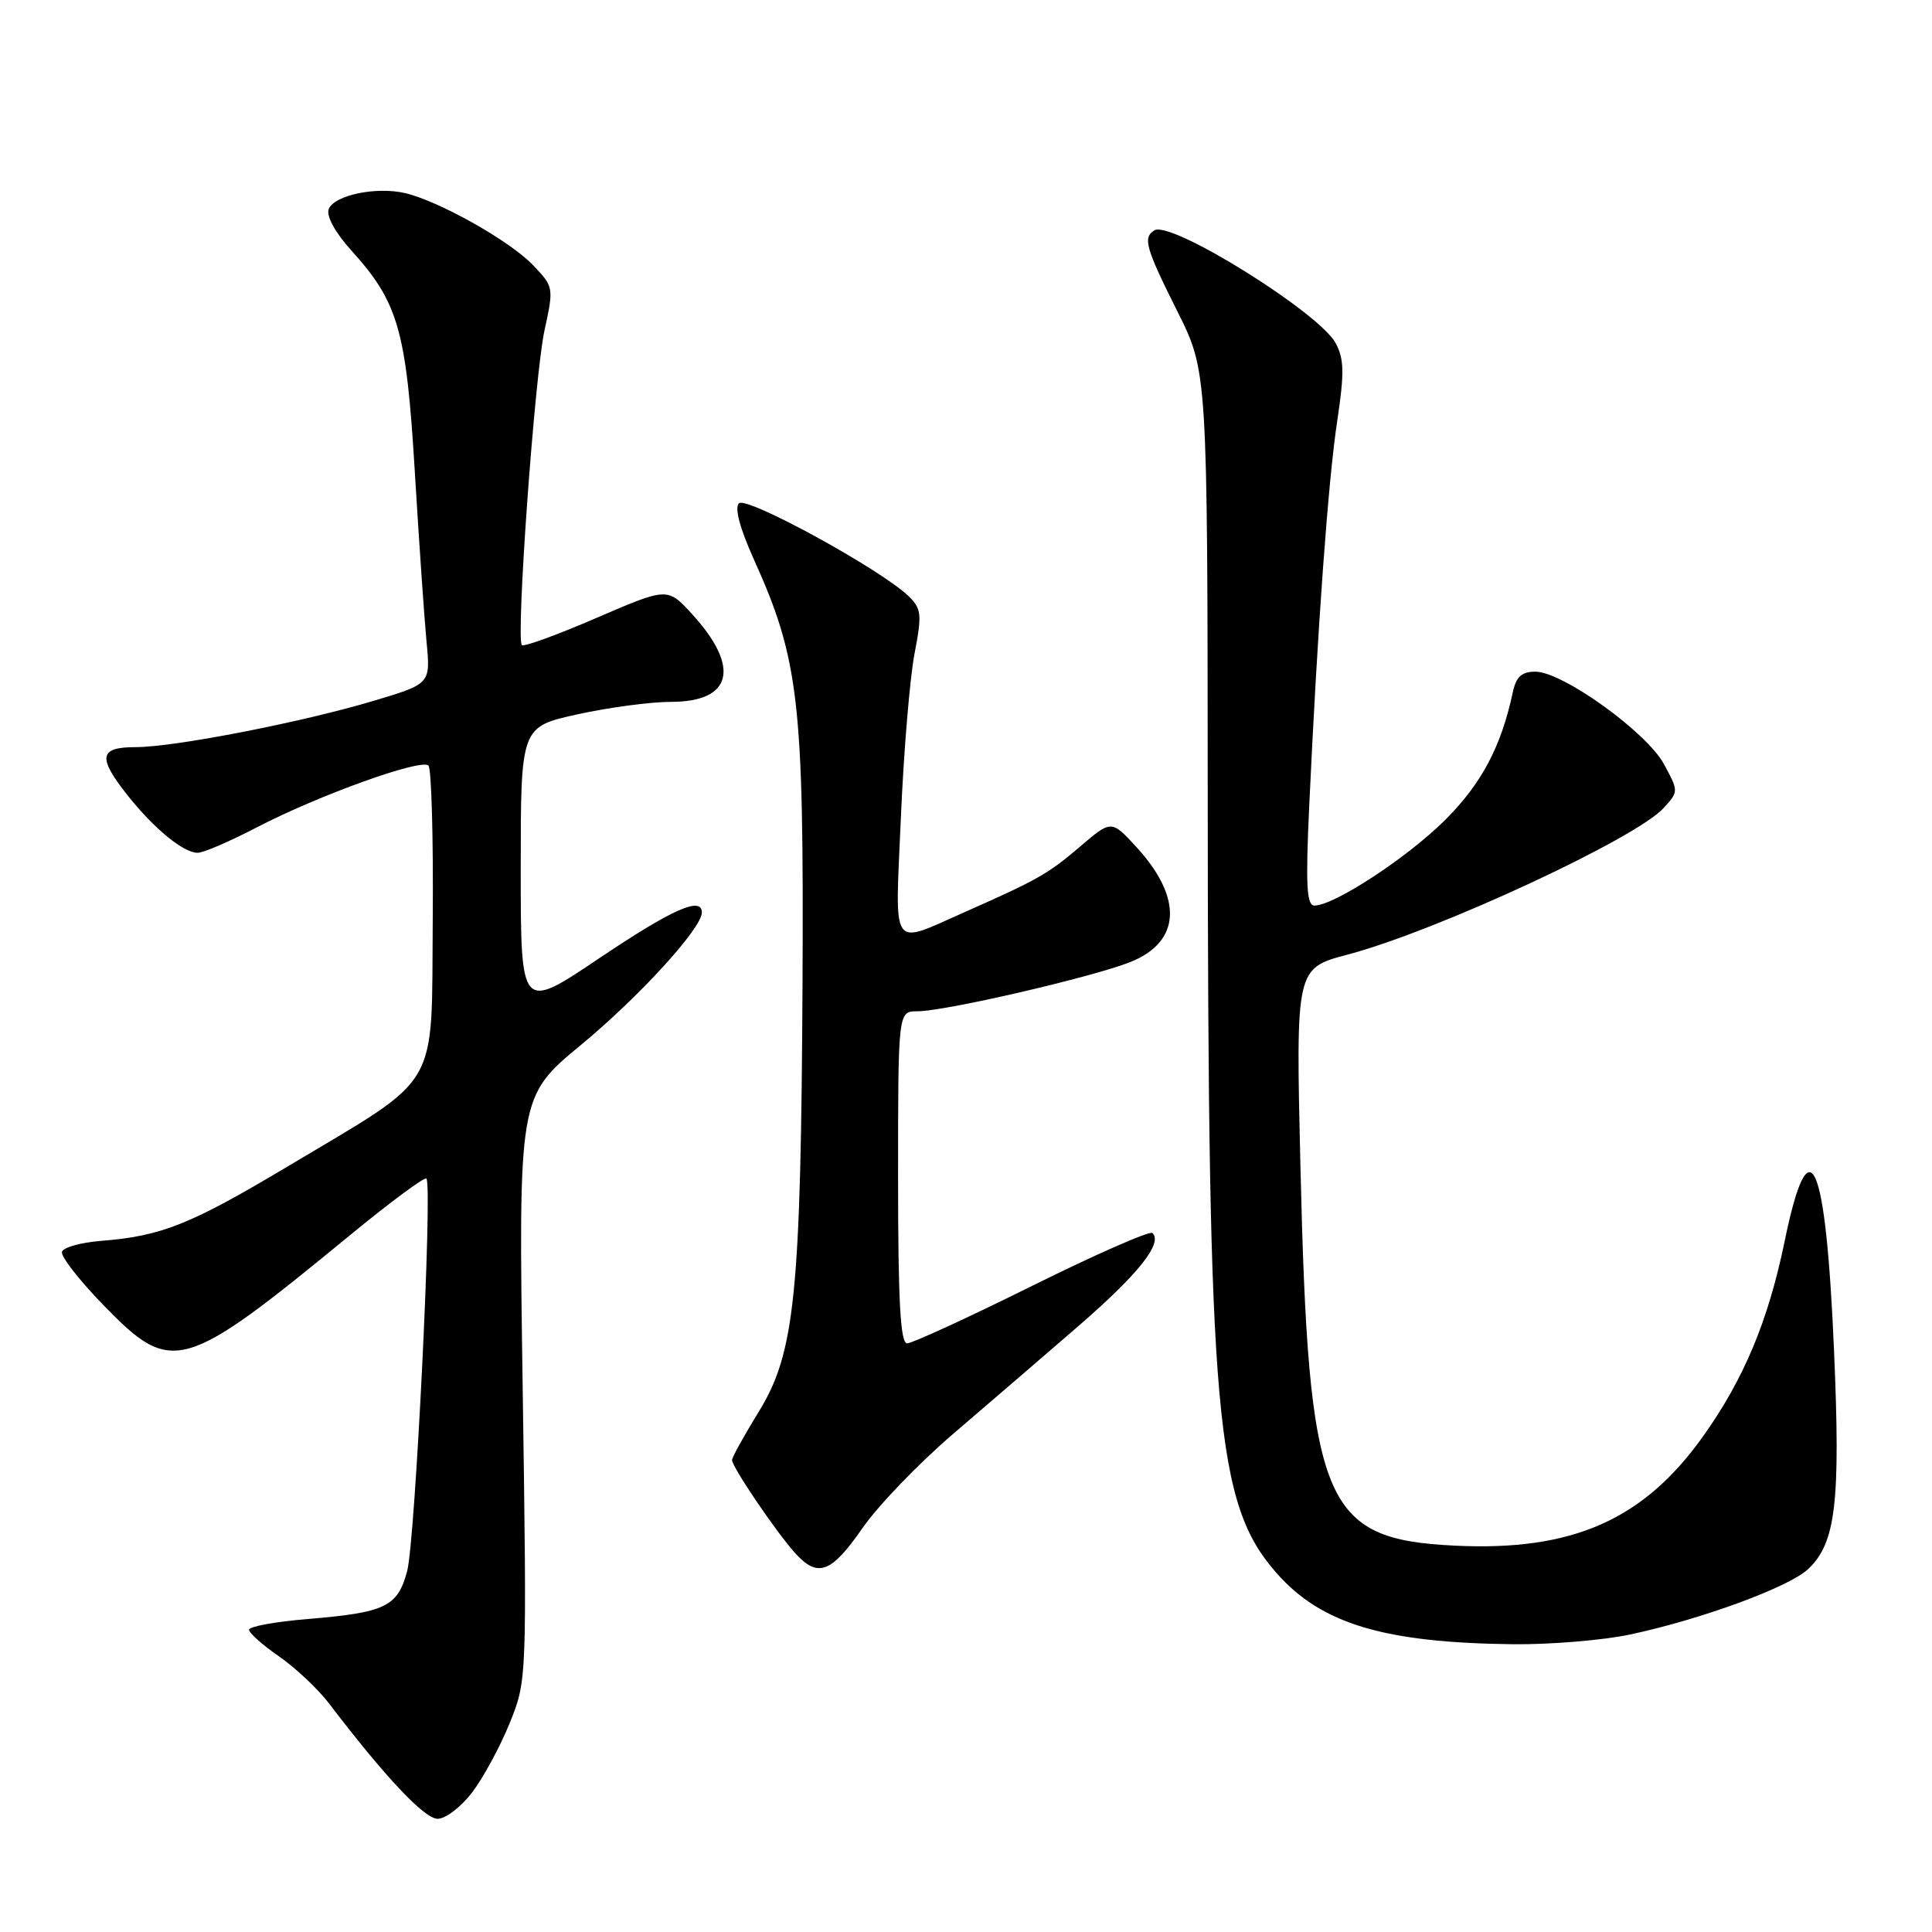 <?xml version="1.0" encoding="UTF-8" standalone="no"?>
<!DOCTYPE svg PUBLIC "-//W3C//DTD SVG 1.1//EN" "http://www.w3.org/Graphics/SVG/1.1/DTD/svg11.dtd" >
<svg xmlns="http://www.w3.org/2000/svg" xmlns:xlink="http://www.w3.org/1999/xlink" version="1.1" viewBox="0 0 256 256">
 <g >
 <path fill="currentColor"
d=" M 62.55 237.52 C 64.01 235.61 66.25 231.48 67.52 228.36 C 69.82 222.68 69.82 222.68 69.26 184.00 C 68.69 145.31 68.69 145.31 76.99 138.45 C 84.73 132.05 93.00 122.99 93.00 120.91 C 93.00 118.72 89.08 120.47 79.39 126.98 C 69.00 133.97 69.00 133.97 69.00 115.14 C 69.00 96.31 69.00 96.31 76.53 94.65 C 80.67 93.74 86.24 93.00 88.91 93.00 C 97.05 93.00 98.15 88.41 91.69 81.36 C 88.45 77.82 88.45 77.82 79.03 81.88 C 73.85 84.12 69.40 85.74 69.15 85.48 C 68.34 84.67 70.85 49.70 72.15 43.77 C 73.39 38.09 73.38 38.00 70.59 35.10 C 67.54 31.91 58.19 26.65 53.69 25.59 C 49.86 24.69 44.27 25.86 43.56 27.71 C 43.21 28.63 44.41 30.82 46.60 33.24 C 52.79 40.09 53.84 43.79 54.97 62.59 C 55.53 71.89 56.23 82.00 56.52 85.05 C 57.05 90.60 57.05 90.60 49.59 92.84 C 40.10 95.69 23.12 99.00 17.96 99.00 C 13.12 99.00 12.90 100.34 16.93 105.42 C 20.45 109.84 24.31 113.00 26.19 113.00 C 26.95 113.00 30.48 111.48 34.03 109.63 C 42.18 105.39 55.81 100.48 56.77 101.44 C 57.17 101.84 57.43 111.02 57.34 121.83 C 57.14 144.86 58.66 142.28 38.05 154.60 C 25.15 162.30 21.39 163.79 13.32 164.43 C 10.71 164.64 8.41 165.28 8.21 165.87 C 8.02 166.45 10.50 169.64 13.73 172.96 C 22.80 182.29 24.20 181.89 46.45 163.61 C 51.73 159.27 56.25 155.92 56.50 156.17 C 57.34 157.00 55.02 204.21 53.95 208.18 C 52.68 212.91 51.09 213.67 40.75 214.53 C 36.49 214.88 33.00 215.52 33.00 215.95 C 33.00 216.38 34.79 217.97 36.97 219.48 C 39.15 220.99 42.14 223.80 43.60 225.72 C 51.06 235.50 56.24 241.00 57.99 241.00 C 59.04 241.00 61.09 239.43 62.55 237.52 Z  M 216.00 216.58 C 225.43 214.57 237.04 210.31 239.59 207.91 C 243.25 204.47 243.89 199.11 243.02 179.00 C 241.92 153.38 239.75 148.57 236.47 164.49 C 234.29 175.06 231.07 182.75 225.63 190.37 C 217.75 201.41 208.35 205.55 192.84 204.81 C 175.23 203.96 173.38 199.42 172.31 154.40 C 171.70 128.30 171.70 128.30 178.60 126.48 C 190.41 123.35 216.81 111.10 220.47 107.04 C 222.43 104.87 222.43 104.84 220.47 101.23 C 218.17 97.00 207.04 89.00 203.45 89.00 C 201.63 89.00 200.89 89.67 200.45 91.75 C 198.91 98.93 196.34 103.79 191.53 108.61 C 186.53 113.60 176.83 119.97 174.18 119.99 C 173.13 120.00 172.99 117.35 173.48 106.75 C 174.58 83.16 175.99 63.68 177.19 55.77 C 178.14 49.45 178.11 47.57 176.99 45.48 C 174.82 41.42 155.15 29.17 152.97 30.52 C 151.41 31.48 151.78 32.81 156.00 41.24 C 160.00 49.23 160.00 49.23 160.03 105.87 C 160.07 187.94 161.07 199.26 169.15 208.44 C 175.09 215.18 183.38 217.67 200.50 217.87 C 205.45 217.92 212.43 217.34 216.00 216.58 Z  M 114.27 202.50 C 116.34 199.51 121.74 193.90 126.27 190.02 C 130.80 186.15 138.29 179.69 142.93 175.68 C 150.86 168.80 154.09 164.75 152.71 163.38 C 152.38 163.05 145.20 166.20 136.75 170.39 C 128.31 174.58 120.86 178.00 120.20 178.00 C 119.30 178.00 119.00 172.42 119.00 156.00 C 119.00 134.00 119.00 134.00 121.56 134.00 C 125.22 134.00 144.77 129.47 149.79 127.47 C 156.47 124.79 156.78 119.01 150.60 112.26 C 147.26 108.62 147.26 108.62 143.03 112.25 C 138.91 115.77 137.41 116.62 128.00 120.78 C 117.84 125.26 118.60 126.34 119.37 108.37 C 119.74 99.64 120.56 89.88 121.17 86.67 C 122.18 81.41 122.11 80.67 120.40 79.00 C 116.79 75.49 98.91 65.69 97.91 66.69 C 97.31 67.29 98.03 69.99 99.87 74.07 C 105.87 87.37 106.52 92.94 106.34 130.00 C 106.13 171.53 105.34 179.29 100.52 187.09 C 98.59 190.23 97.00 193.10 97.00 193.47 C 97.00 194.38 102.82 202.97 105.32 205.75 C 108.35 209.12 110.12 208.48 114.27 202.50 Z "/>
</g>
</svg>